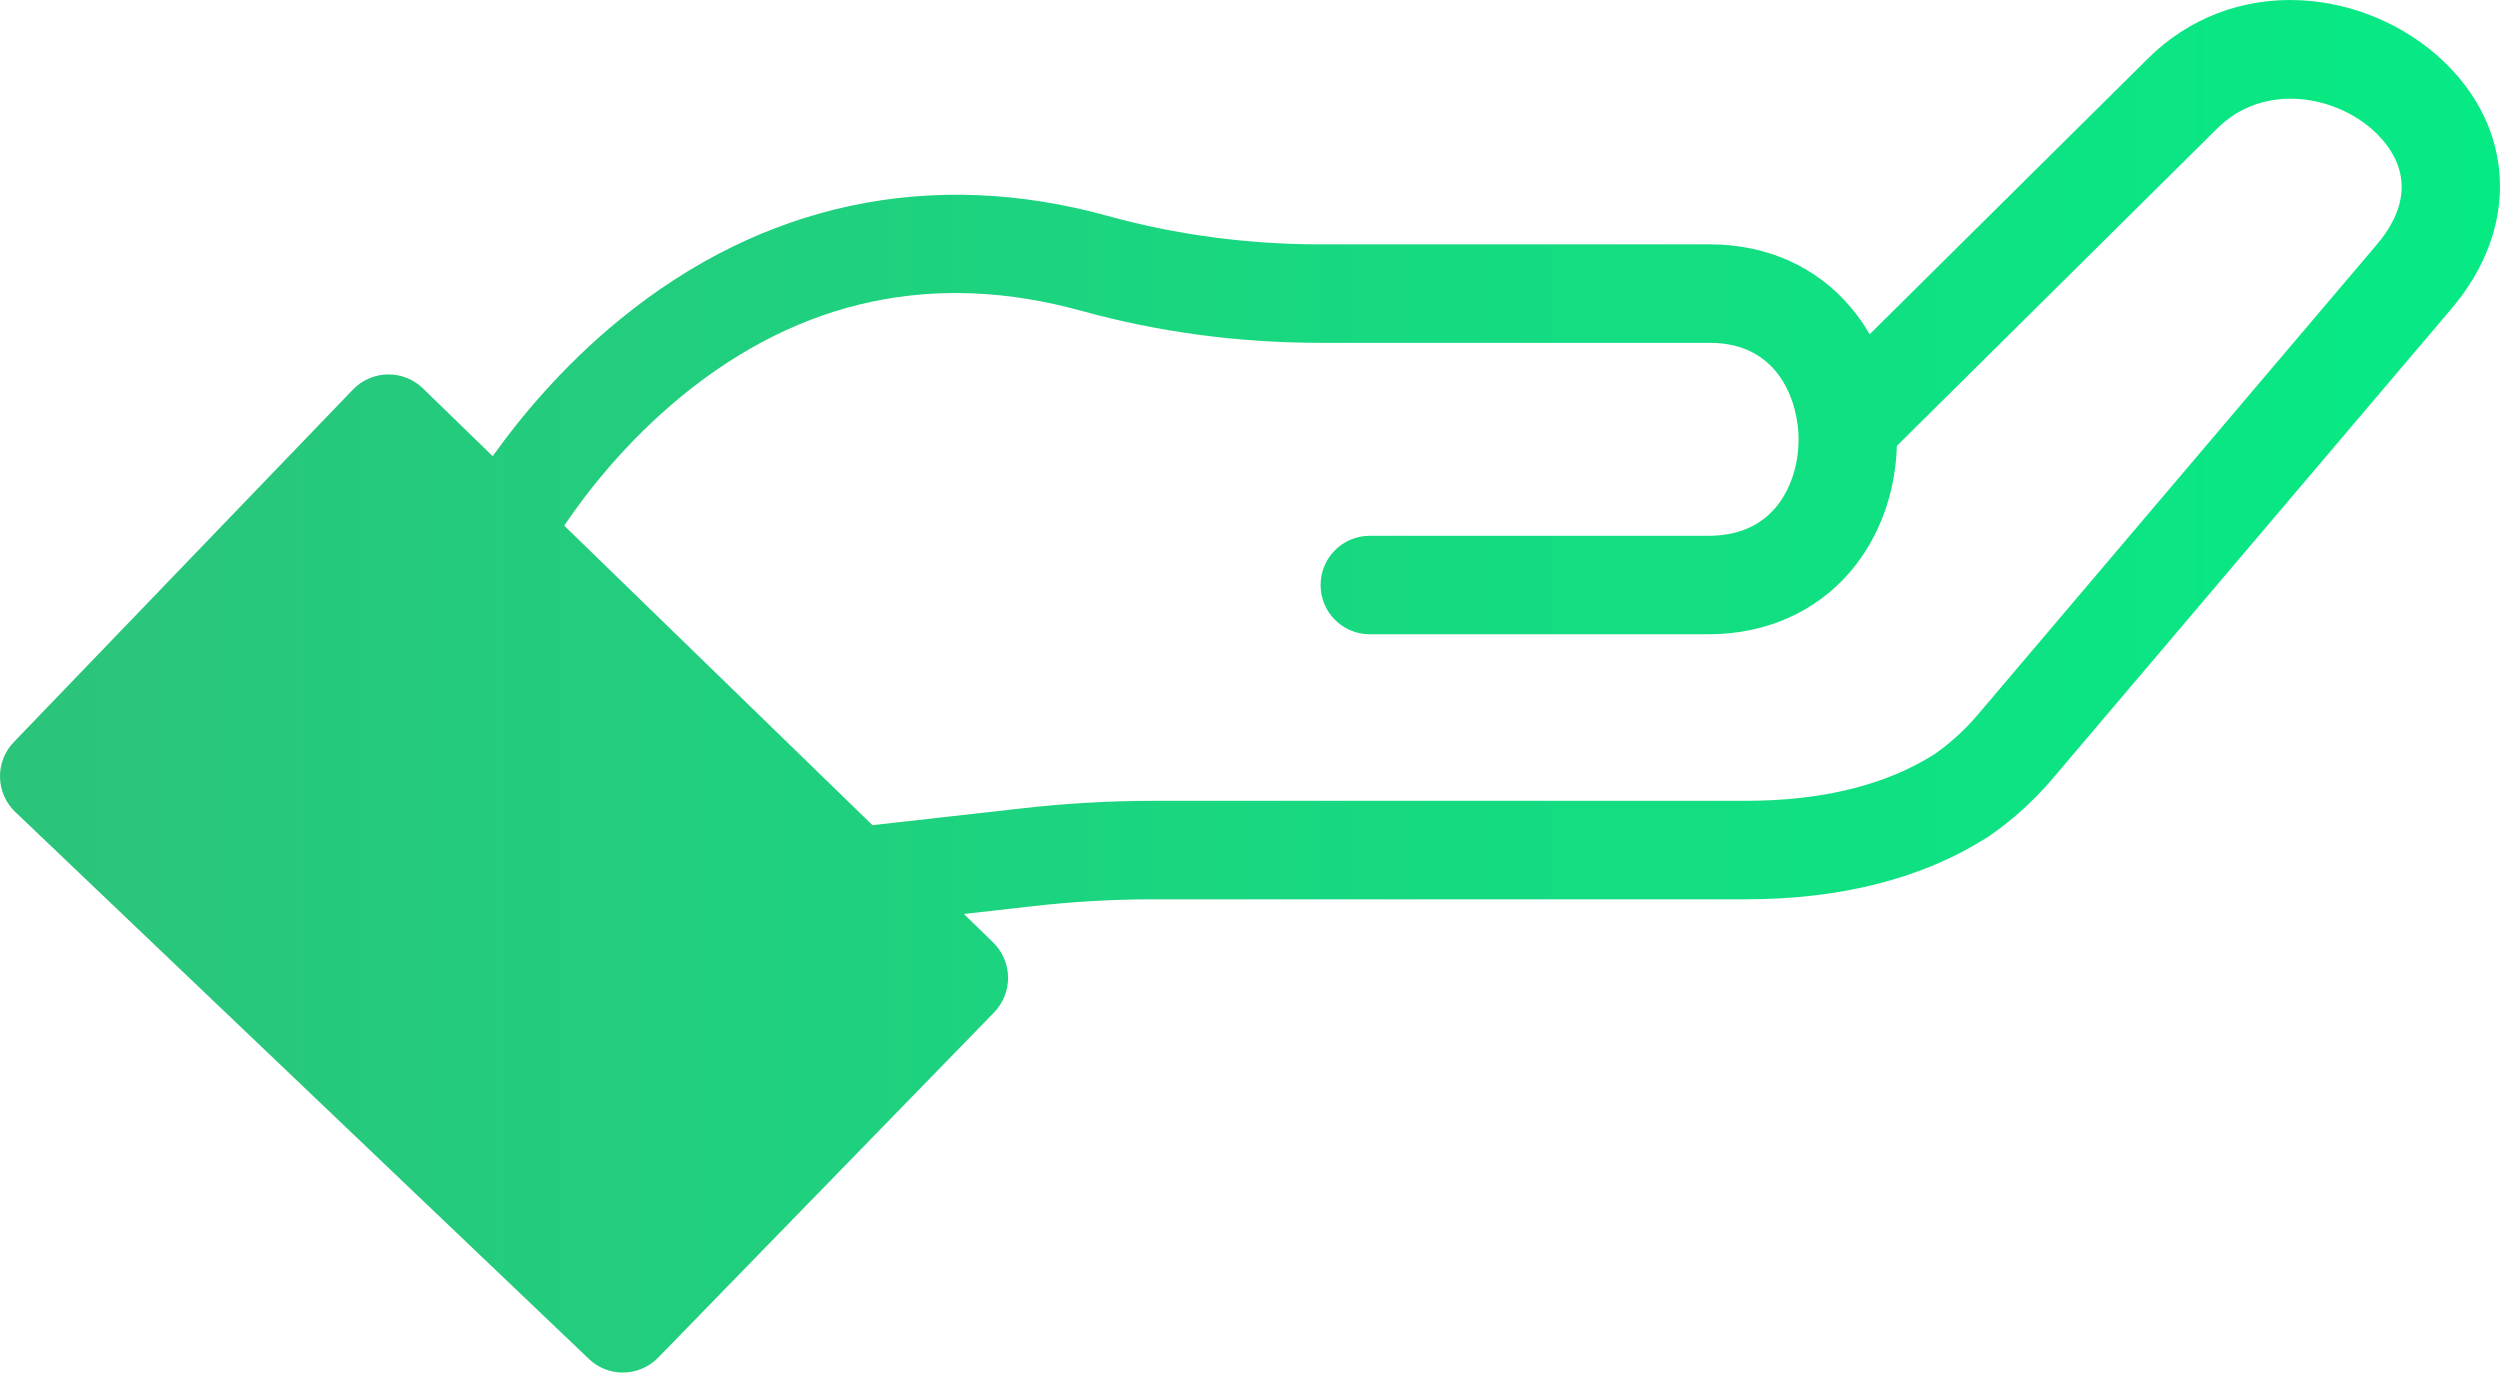 <svg width="51" height="28" viewBox="0 0 51 28" fill="none" xmlns="http://www.w3.org/2000/svg">
<path d="M49.795 1.201C49.032 0.496 47.993 0.06 46.946 0.006C45.756 -0.056 44.642 0.369 43.812 1.2L38.141 6.819C38.029 6.625 37.901 6.441 37.757 6.271C37.06 5.441 36.039 4.985 34.885 4.985H26.947C25.45 4.985 23.989 4.79 22.607 4.407C19.001 3.409 15.557 4.138 12.645 6.518C11.461 7.486 10.597 8.539 10.051 9.306L8.628 7.923C8.441 7.741 8.187 7.638 7.926 7.638C7.923 7.638 7.922 7.638 7.919 7.638C7.649 7.64 7.387 7.752 7.2 7.947L0.28 15.14C0.095 15.332 -0.006 15.591 0 15.858C0.006 16.126 0.118 16.38 0.311 16.564L12.014 27.723C12.208 27.908 12.457 28 12.706 28C12.967 28 13.228 27.898 13.425 27.697L20.279 20.654C20.466 20.462 20.57 20.199 20.565 19.93C20.56 19.665 20.449 19.41 20.259 19.225L19.663 18.645L21.029 18.491C21.855 18.395 22.696 18.346 23.528 18.346H35.606C37.568 18.346 39.235 17.917 40.56 17.069C40.571 17.062 40.582 17.054 40.593 17.047C41.068 16.717 41.499 16.325 41.873 15.884L50.012 6.295C51.405 4.655 51.318 2.607 49.795 1.201ZM48.483 4.994L40.344 14.583C40.086 14.887 39.79 15.157 39.463 15.386C38.468 16.017 37.171 16.337 35.606 16.337H23.527C22.619 16.337 21.7 16.391 20.801 16.496L17.798 16.833L11.51 10.723C11.947 10.074 12.75 9.026 13.914 8.074C16.334 6.097 19.078 5.514 22.072 6.344C23.629 6.775 25.269 6.994 26.947 6.994H34.885C36.311 6.994 36.691 8.231 36.691 8.961C36.691 9.495 36.52 10.003 36.222 10.355C35.898 10.737 35.438 10.93 34.853 10.93H27.943C27.389 10.93 26.94 11.38 26.94 11.935C26.94 12.49 27.389 12.939 27.943 12.939H34.853C36.02 12.939 37.049 12.483 37.751 11.656C38.335 10.968 38.668 10.063 38.696 9.096L45.227 2.625C46.16 1.69 47.619 1.925 48.435 2.678C48.856 3.068 49.424 3.886 48.483 4.994Z" fill="url(#paint0_linear)"/>
<defs>
<linearGradient id="paint0_linear" x1="51" y1="14" x2="8.552e-07" y2="14" gradientUnits="userSpaceOnUse">
<stop stop-color="#06EA84"/>
<stop offset="1" stop-color="#2BC47B"/>
</linearGradient>
</defs>
</svg>
